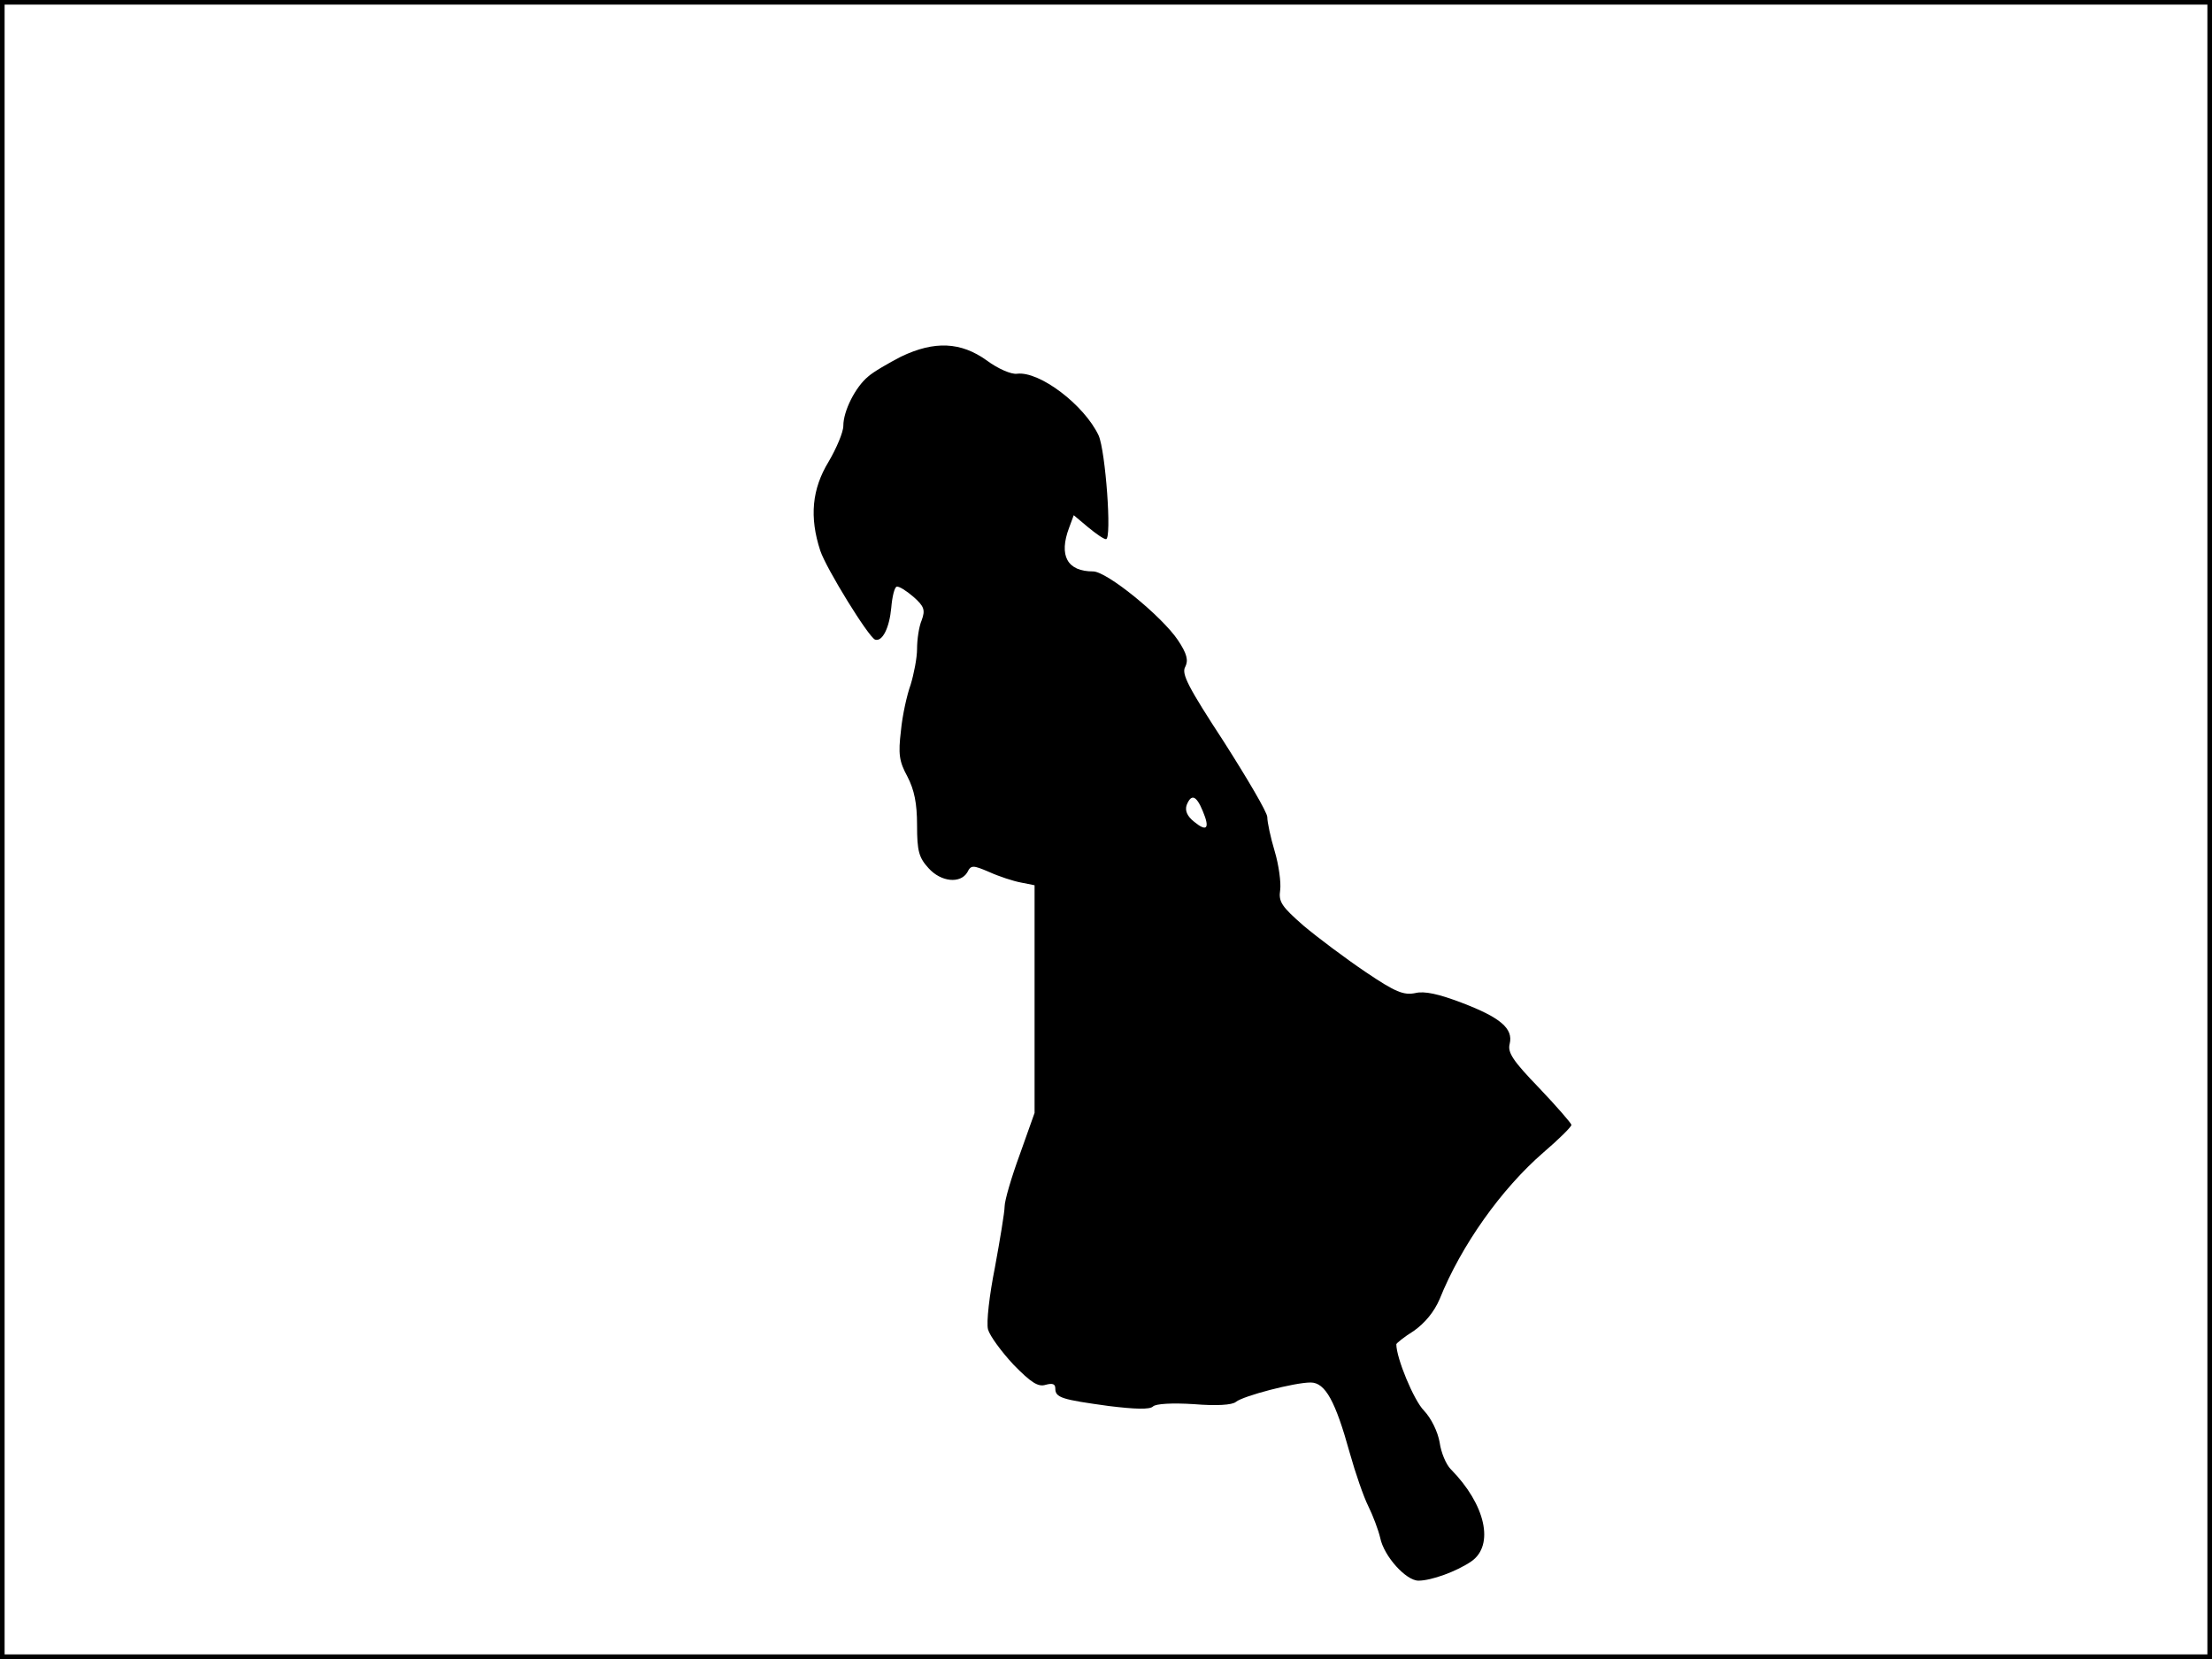<?xml version="1.0" standalone="no"?>
<!DOCTYPE svg PUBLIC "-//W3C//DTD SVG 20010904//EN"
 "http://www.w3.org/TR/2001/REC-SVG-20010904/DTD/svg10.dtd">
<svg version="1.0" xmlns="http://www.w3.org/2000/svg"
 width="480pt" height="360pt" viewBox="0 0 480 360"
 preserveAspectRatio="xMidYMid meet">
<rect width="1" height="360" fill="#000000"/>
<rect x="479" width="1" height="360" fill="#000000"/>
<rect width="480" height="1" fill="#000000"/>
<rect y="359" width="480" height="1" fill="#000000"/>
<g transform="translate(0,360) scale(0.1,-0.1)"
fill="#000000" stroke="none">
<path d="M1955 2826 c-27 -14 -60 -33 -71 -43 -28 -23 -54 -75 -54 -107 0 -14
-15 -49 -32 -78 -36 -59 -42 -120 -18 -193 13 -39 105 -188 119 -193 16 -5 31
26 35 69 2 24 7 45 12 46 5 1 21 -9 36 -22 24 -21 26 -29 18 -51 -6 -14 -10
-42 -10 -62 0 -20 -7 -55 -14 -78 -8 -22 -18 -67 -21 -100 -6 -50 -4 -66 14
-99 15 -29 21 -58 21 -106 0 -56 4 -70 25 -93 27 -30 69 -34 84 -9 8 16 12 16
47 1 22 -10 53 -20 69 -23 l30 -6 0 -247 0 -247 -32 -90 c-18 -49 -33 -100
-33 -113 0 -12 -10 -72 -21 -132 -12 -60 -19 -120 -15 -135 4 -14 29 -48 55
-76 39 -40 54 -49 70 -44 15 4 21 2 21 -8 0 -20 14 -24 116 -38 57 -7 89 -8
96 -1 6 6 42 8 89 5 48 -4 83 -2 91 5 16 13 127 42 162 42 32 0 54 -41 85
-153 12 -43 30 -95 40 -115 10 -20 22 -52 26 -69 8 -40 56 -93 83 -93 28 0 83
20 115 42 50 35 31 123 -45 200 -10 10 -21 36 -24 58 -4 23 -18 52 -34 69 -22
22 -60 114 -60 144 0 2 17 16 38 29 24 17 44 41 56 69 47 117 134 239 225 318
34 29 61 56 61 60 0 3 -31 39 -70 80 -57 59 -69 77 -64 96 8 33 -20 57 -104
89 -50 19 -81 26 -101 21 -25 -5 -43 2 -108 46 -43 29 -103 74 -134 100 -48
42 -55 52 -51 78 2 16 -3 54 -12 84 -9 30 -16 63 -16 74 0 10 -43 83 -94 163
-77 118 -93 148 -84 163 7 14 4 28 -16 58 -35 52 -154 149 -184 149 -56 0 -75
34 -52 95 l10 27 31 -26 c17 -14 34 -26 39 -26 13 0 -1 191 -16 225 -31 66
-128 140 -177 134 -12 -2 -42 11 -66 29 -56 40 -113 43 -186 8z m655 -986 c16
-38 9 -46 -19 -23 -15 12 -20 24 -16 36 10 25 21 21 35 -13z"/>
</g>
</svg>
